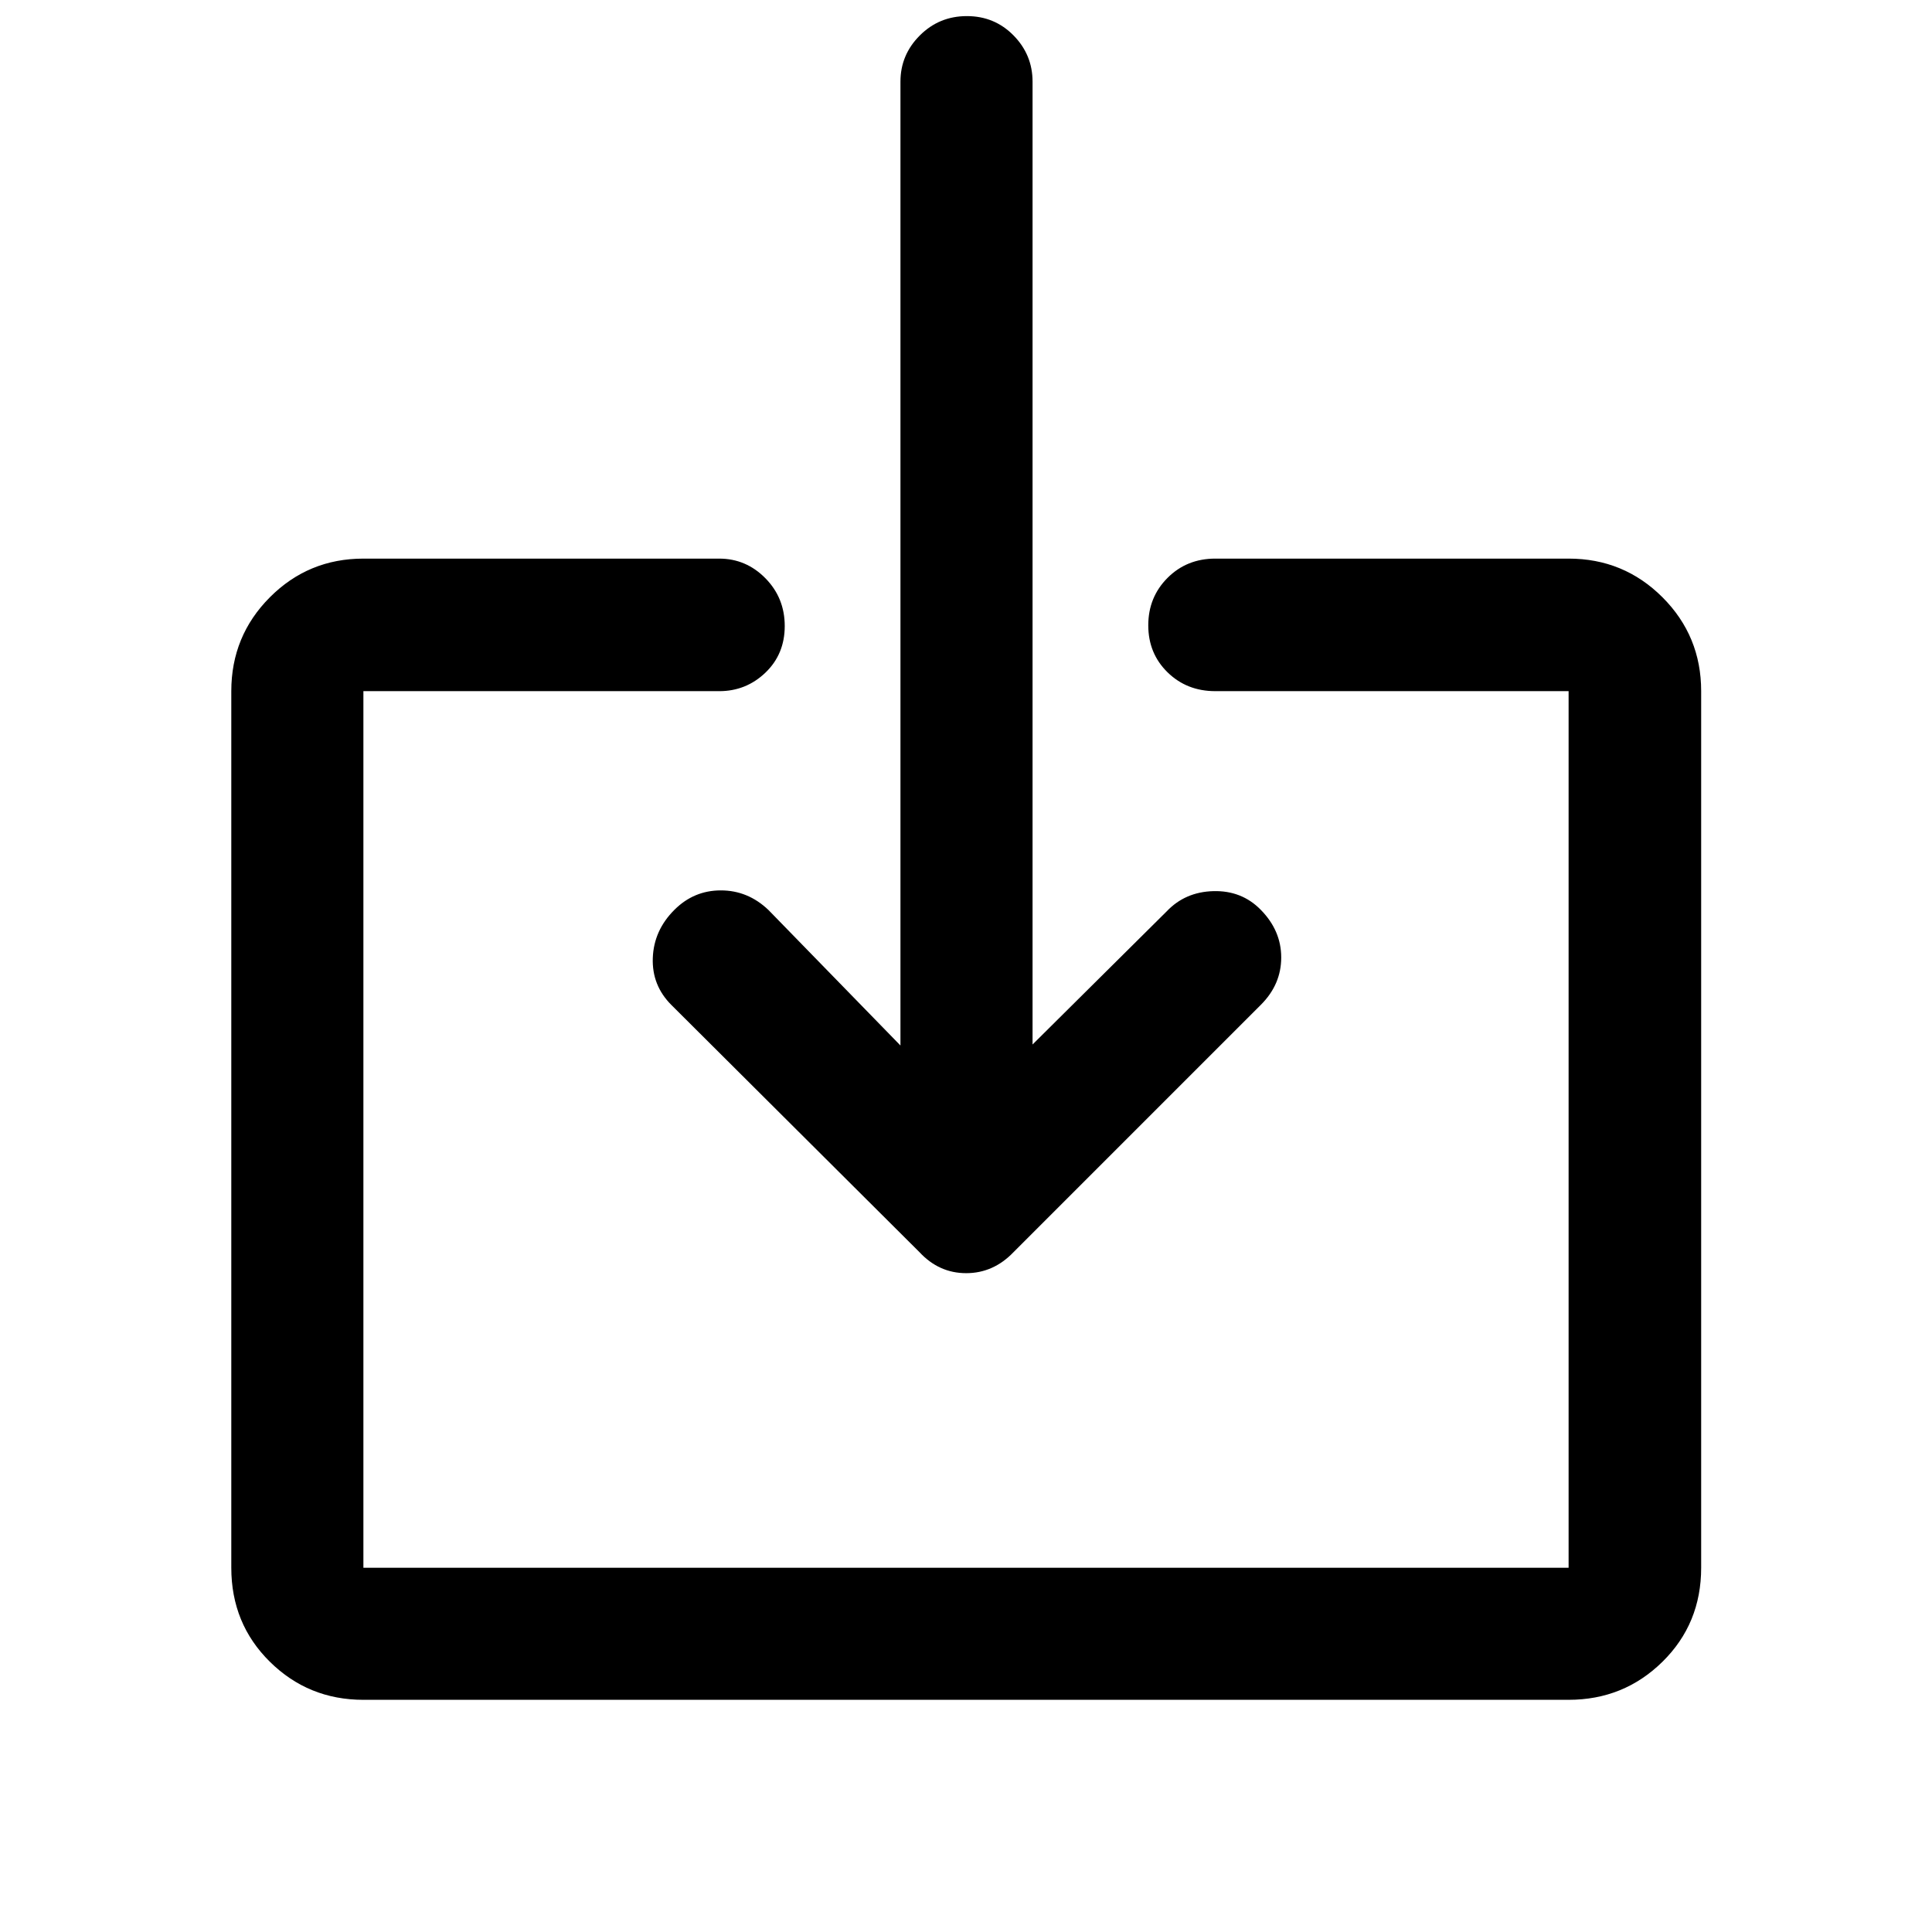 <svg xmlns="http://www.w3.org/2000/svg" height="48" viewBox="0 -960 960 960" width="48"><path d="M180.57-115.37q-27.32 0-46.48-18.92-19.16-18.92-19.16-46.71v-435.57q0-27.41 19.16-46.64 19.16-19.22 46.48-19.22h176.8q13.35 0 22.96 9.76 9.6 9.76 9.6 23.74 0 13.97-9.6 23.17-9.61 9.19-22.96 9.19h-176.8V-181h598.86v-435.57H603.87q-14.16 0-23.73-9.37t-9.57-23.34q0-13.98 9.57-23.57 9.57-9.58 23.73-9.58h175.56q27.42 0 46.65 19.22 19.22 19.23 19.22 46.64V-181q0 27.79-19.22 46.71-19.23 18.92-46.65 18.92H180.57ZM513.07-441l66.63-66.13q9.19-9.7 23.23-10.07 14.05-.37 23.48 9.22 10.22 10.35 10.22 23.75t-10.1 23.5L503.61-337.8q-10.01 10.43-23.52 10.43-13.5 0-23.2-10.43L333.66-460.58q-9.79-9.75-9.29-23.42.5-13.67 10.7-23.87 9.69-9.7 23.11-9.7 13.43 0 23.62 9.7l65.63 67.37v-478.93q0-13.35 9.63-22.96 9.62-9.61 23.37-9.61 13.74 0 23.19 9.61 9.45 9.61 9.45 22.96V-441Z"/></svg>